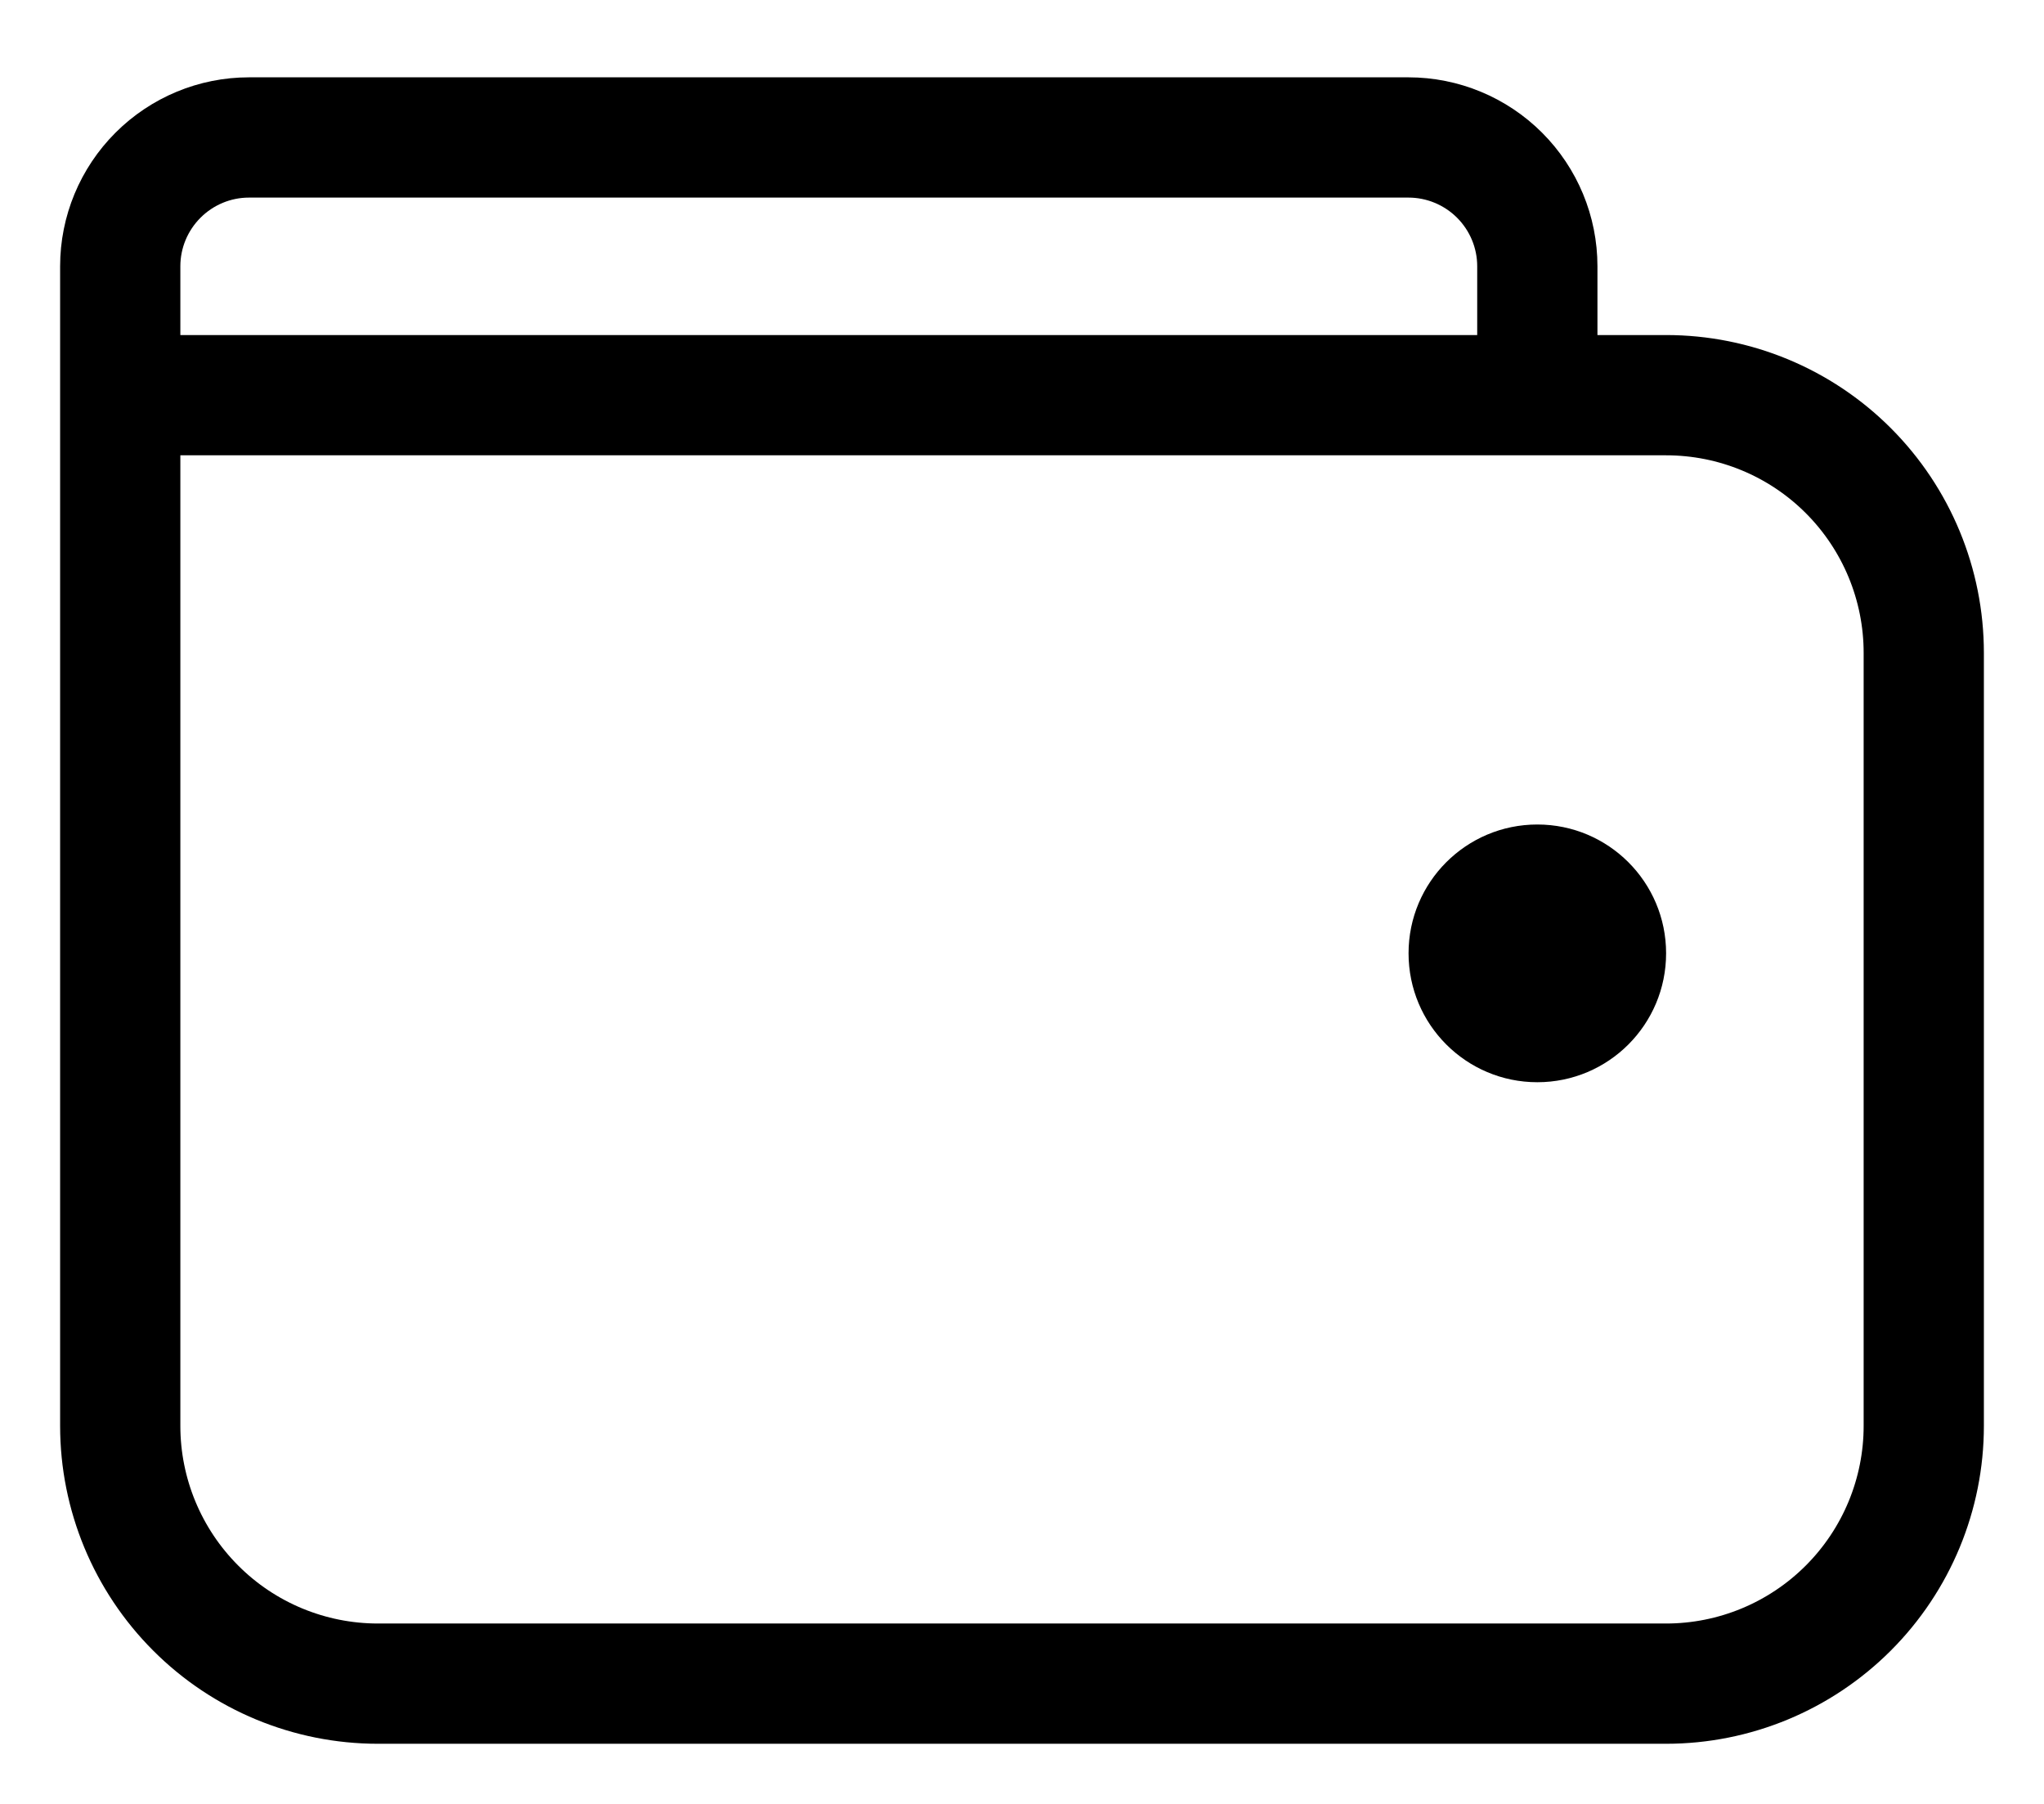 <svg width="17" height="15" viewBox="0 0 17 15" fill="none" xmlns="http://www.w3.org/2000/svg">
<path fill-rule="evenodd" clip-rule="evenodd" d="M1 3.286H13.857C14.425 3.286 14.97 3.511 15.372 3.913C15.774 4.315 16 4.86 16 5.429V11.857C16 12.425 15.774 12.97 15.372 13.372C14.97 13.774 14.425 14 13.857 14H3.143C2.575 14 2.029 13.774 1.628 13.372C1.226 12.97 1 12.425 1 11.857V3.286ZM2.071 1.143H11.714C11.998 1.143 12.271 1.256 12.472 1.457C12.673 1.658 12.786 1.93 12.786 2.214V3.286H1V2.214C1 1.93 1.113 1.658 1.314 1.457C1.515 1.256 1.787 1.143 2.071 1.143V1.143Z" stroke="currentColor" stroke-linecap="round" stroke-linejoin="round"/>
<path d="M12.786 8.999C13.378 8.999 13.857 8.519 13.857 7.927C13.857 7.336 13.378 6.856 12.786 6.856C12.194 6.856 11.715 7.336 11.715 7.927C11.715 8.519 12.194 8.999 12.786 8.999Z" fill="currentColor"/>
</svg>
